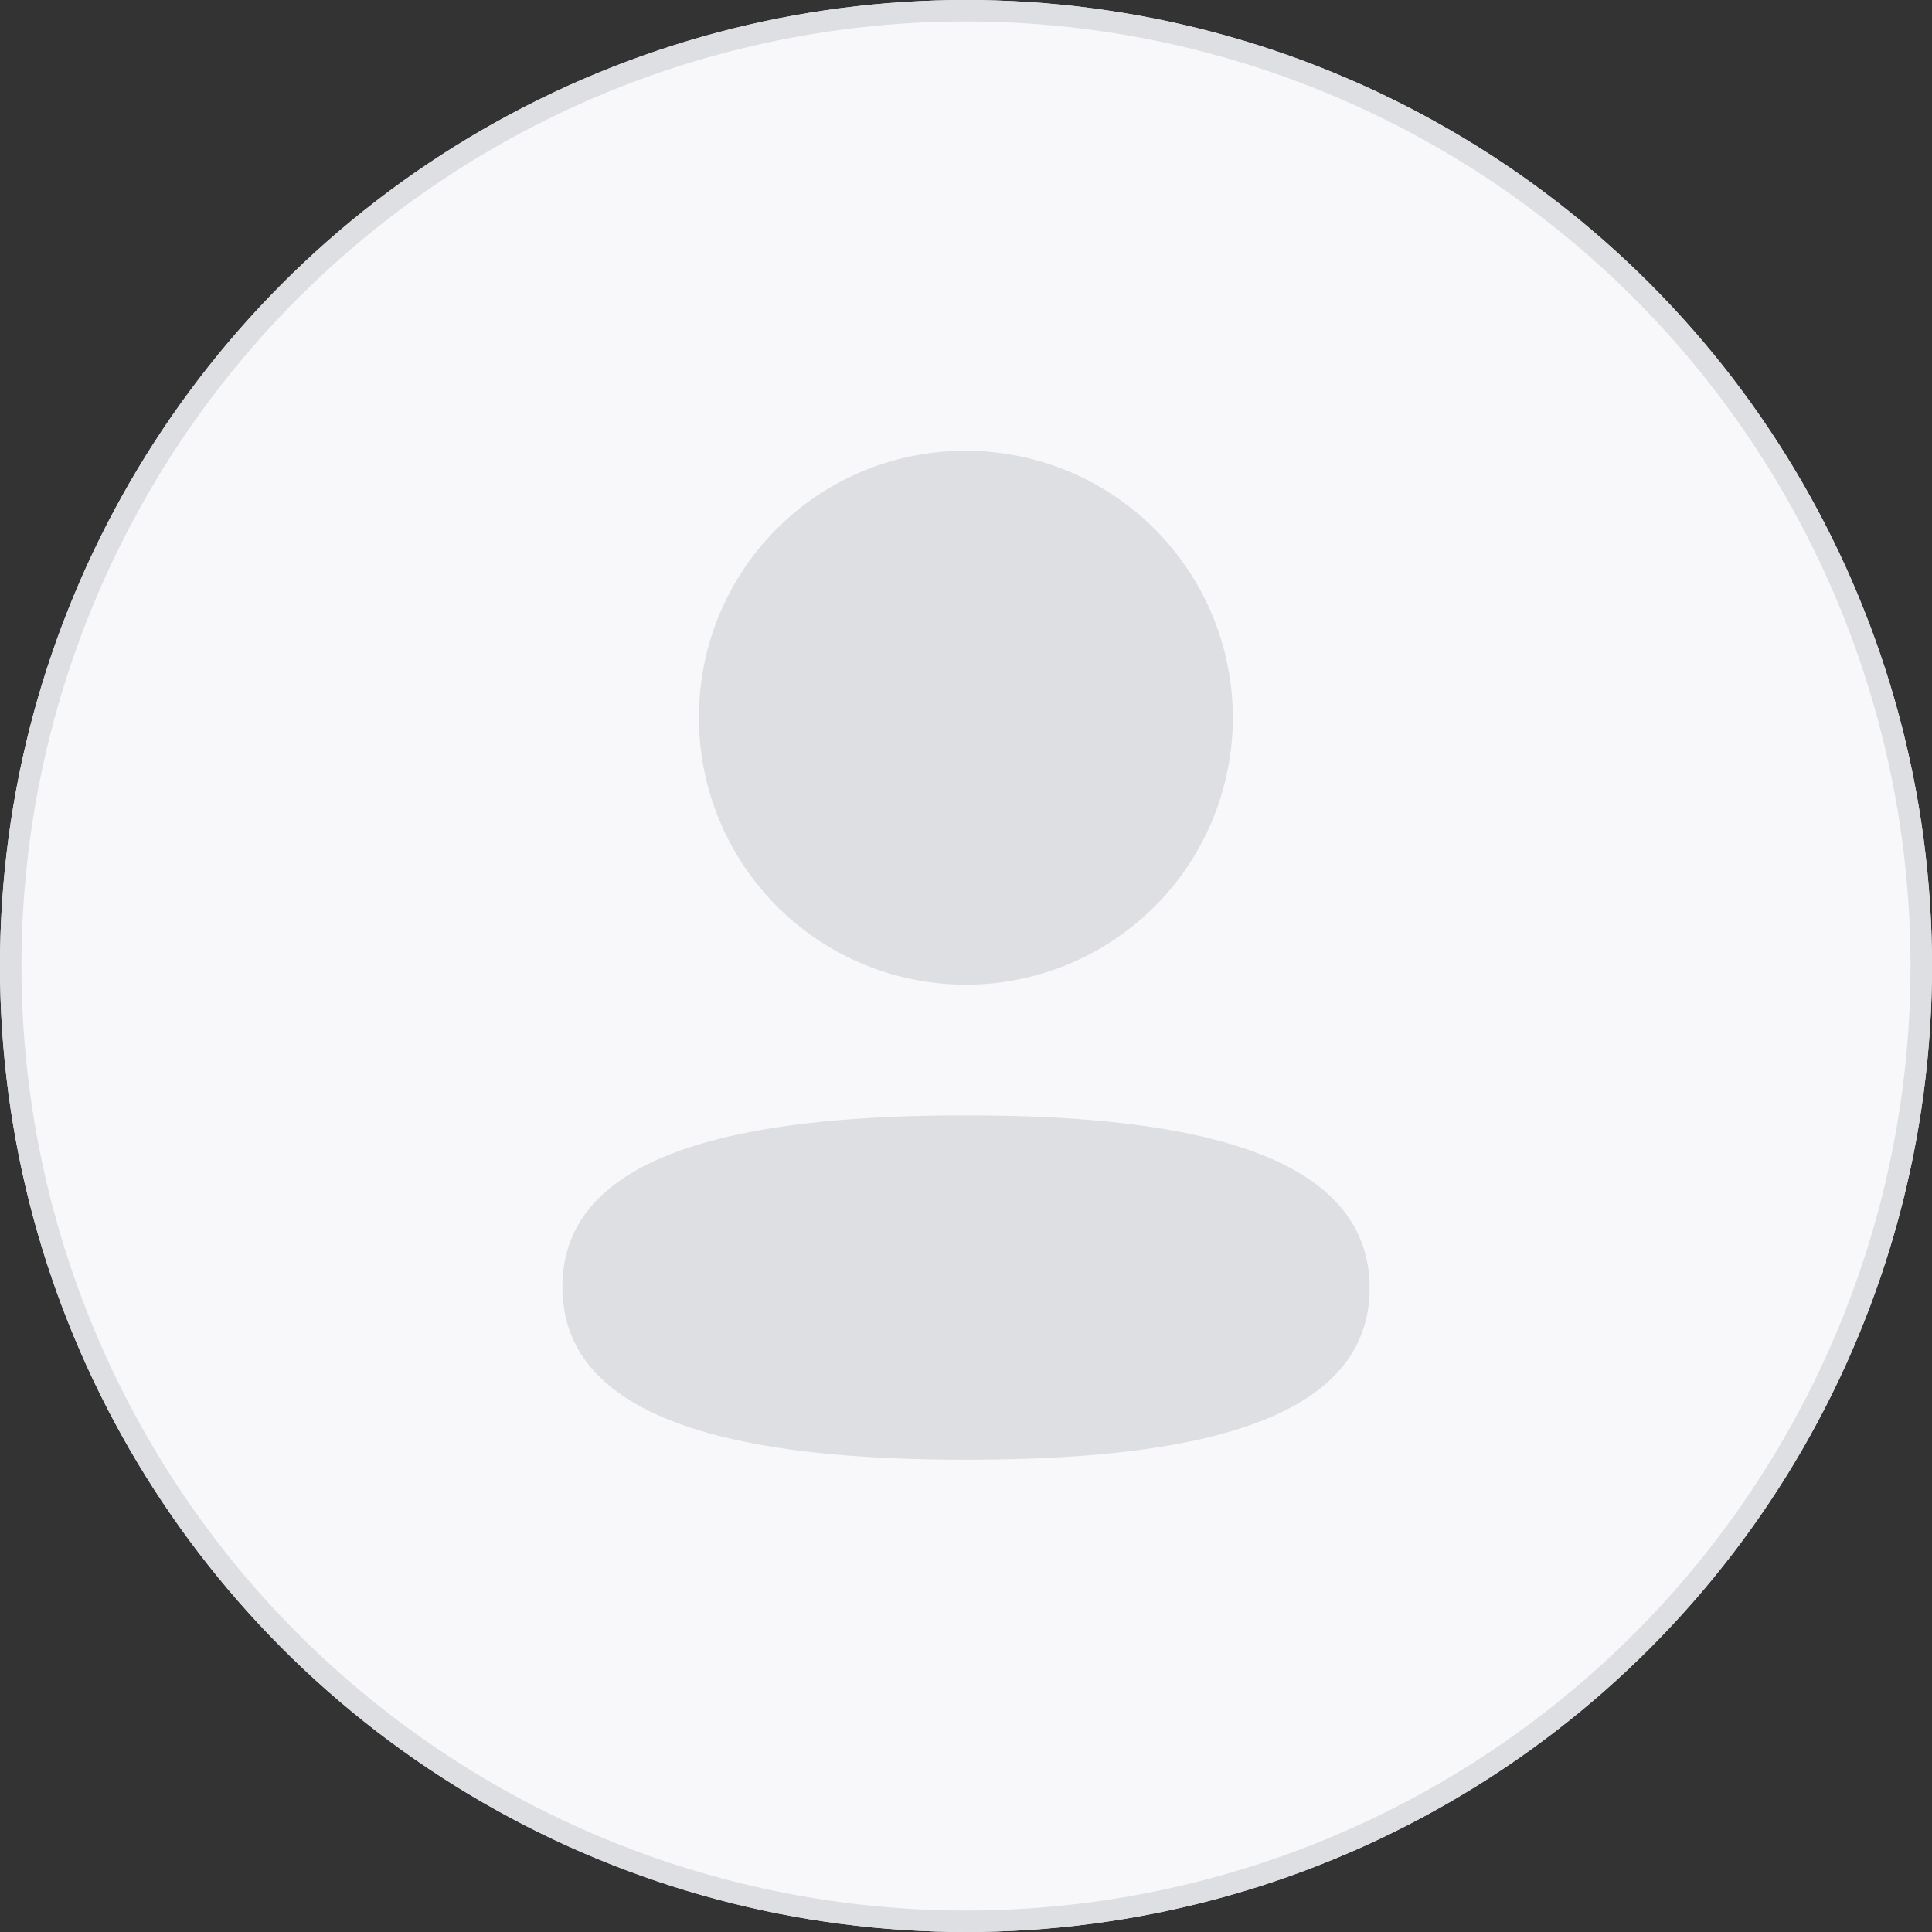 <svg xmlns="http://www.w3.org/2000/svg" width="90" height="90" viewBox="0 0 90 90">
  <rect x="0" y="0" width="90" height="90" fill="#333333" stroke="none"/>
  <defs>
    <style>
      .cls-1 {
        fill: #f8f8fa;
        stroke: #dedfe2;
      }

      .cls-2 {
        fill: #dedfe2;
      }

      .cls-3 {
        stroke: none;
      }

      .cls-4 {
        fill: none;
      }
    </style>
  </defs>
  <g id="그룹_234" data-name="그룹 234" transform="translate(-573.092 -145.092)">
    <g id="타원_2" data-name="타원 2" class="cls-1" transform="translate(573.092 145.092)">
      <circle class="cls-3" cx="45" cy="45" r="45"/>
      <circle class="cls-4" cx="45" cy="45" r="44.5"/>
    </g>
    <g id="Iconly_Bold_Profile" data-name="Iconly/Bold/Profile" transform="translate(595.292 164.092)">
      <g id="Profile" transform="translate(4 2)">
        <path id="패스_268" data-name="패스 268" class="cls-2" d="M18.8,30.959c10.2,0,18.8,1.657,18.8,8.049S28.939,47,18.8,47C8.607,47,0,45.343,0,38.951S8.661,30.959,18.8,30.959ZM18.8,0A12.435,12.435,0,1,1,6.359,12.434,12.392,12.392,0,0,1,18.8,0Z" transform="translate(0 0)"/>
      </g>
    </g>
  </g>
</svg>
